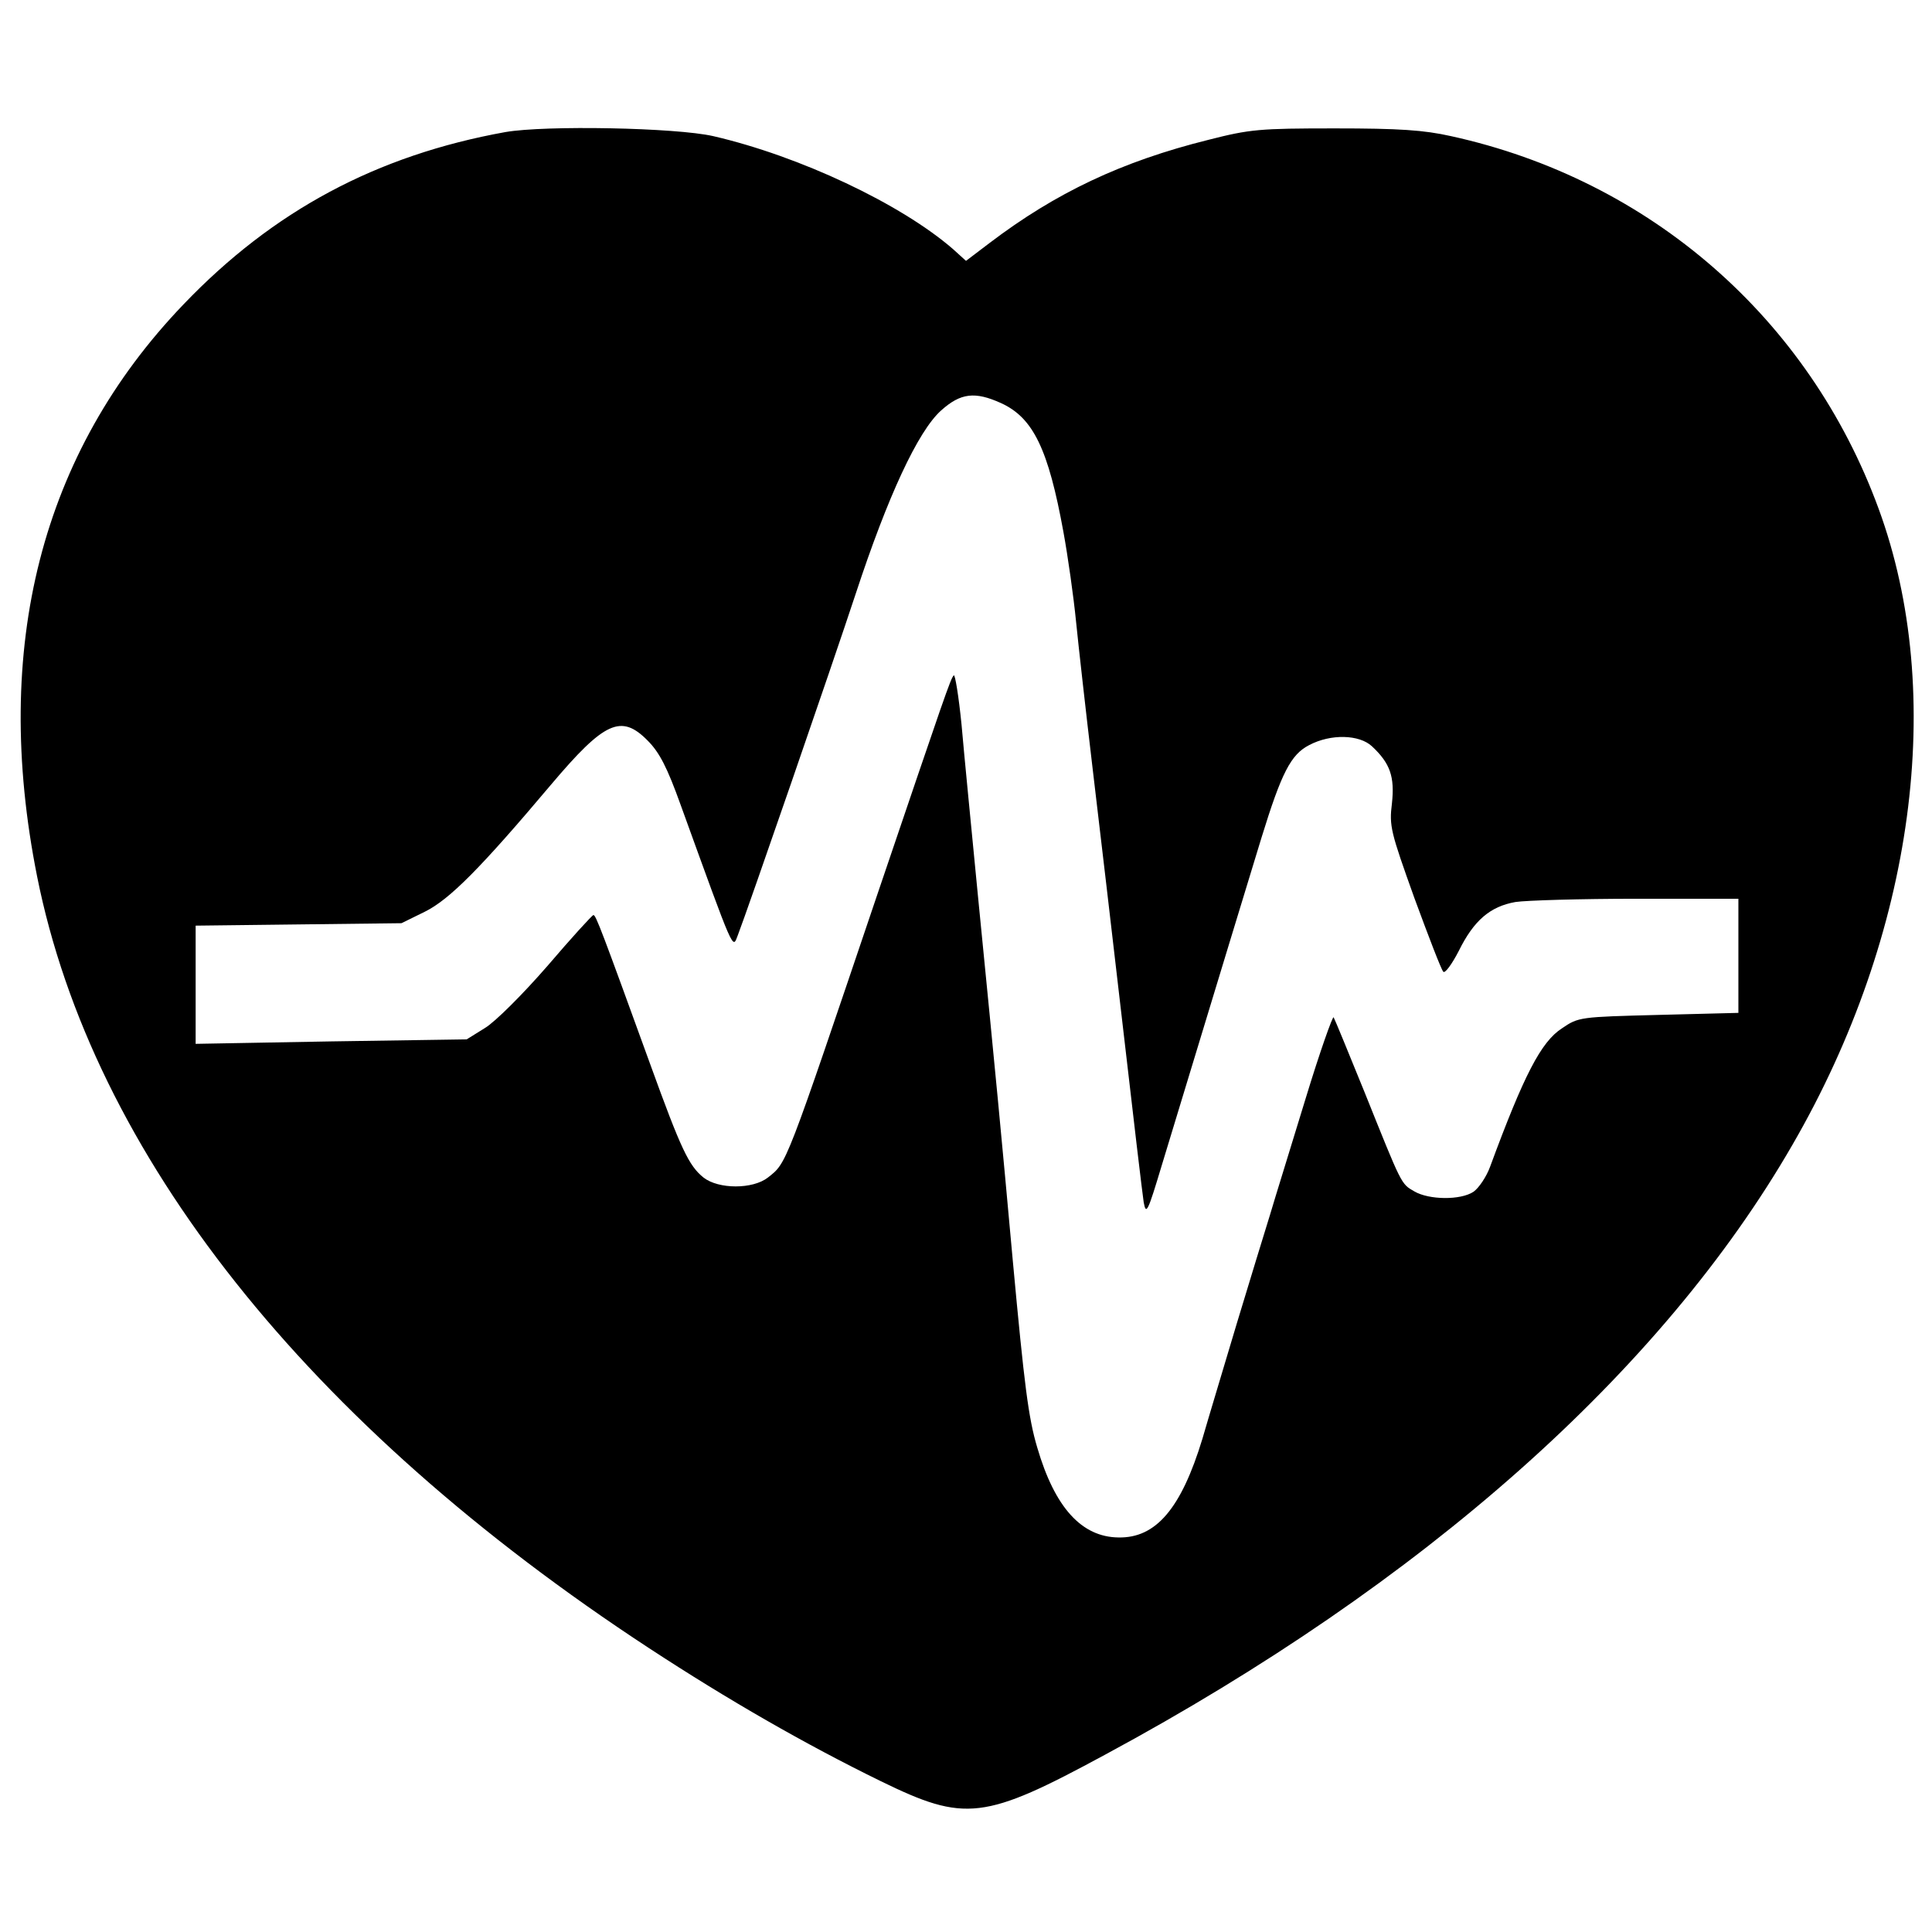 <?xml version="1.0" standalone="no"?>
<!DOCTYPE svg PUBLIC "-//W3C//DTD SVG 20010904//EN"
 "http://www.w3.org/TR/2001/REC-SVG-20010904/DTD/svg10.dtd">
<svg version="1.0" xmlns="http://www.w3.org/2000/svg"
 width="474pt" height="474pt" viewBox="0 0 474 474"
 preserveAspectRatio="xMidYMid meet">

<g transform="translate(0,474) scale(0.1,-0.1)"
fill="#000000" stroke="none">
<path d="M1240 4416 c-316 -57 -570 -193 -790 -423 -349 -364 -471 -841 -359
-1403 136 -681 662 -1344 1502 -1894 194 -127 382 -235 568 -326 207 -101 253
-96 552 66 779 420 1364 939 1685 1496 299 517 378 1105 211 1560 -171 467
-561 807 -1049 914 -67 15 -127 19 -285 19 -185 0 -208 -2 -310 -28 -213 -53
-375 -130 -537 -253 l-58 -44 -32 29 c-128 111 -376 228 -588 277 -92 21 -412
27 -510 10z m1216 -665 c79 -36 116 -113 153 -316 11 -60 25 -159 31 -220 6
-60 24 -220 40 -355 16 -135 50 -423 75 -640 25 -217 48 -411 51 -430 6 -32
10 -23 44 90 150 493 213 701 245 805 49 159 72 204 117 227 53 28 123 26 154
-3 45 -42 56 -75 49 -140 -7 -56 -3 -70 55 -232 35 -95 66 -176 71 -181 4 -5
21 18 38 51 37 75 77 109 139 120 26 4 160 8 297 8 l250 0 0 -140 0 -140 -196
-5 c-193 -5 -196 -5 -237 -33 -51 -33 -93 -114 -176 -339 -9 -25 -28 -53 -41
-62 -32 -21 -109 -20 -145 1 -33 19 -30 14 -122 243 -39 96 -73 179 -76 184
-2 5 -34 -85 -69 -200 -35 -115 -75 -243 -87 -284 -13 -41 -49 -160 -81 -265
-31 -104 -70 -233 -85 -285 -52 -171 -114 -244 -206 -242 -90 1 -156 73 -199
220 -22 73 -32 155 -60 457 -28 309 -41 445 -85 890 -16 165 -35 358 -41 428
-7 70 -16 124 -19 120 -8 -8 -21 -47 -186 -533 -229 -677 -223 -662 -270 -699
-37 -29 -121 -29 -158 0 -36 29 -55 69 -130 276 -119 328 -134 368 -140 368
-3 0 -54 -56 -113 -125 -60 -69 -128 -137 -153 -152 l-45 -28 -333 -5 -332 -6
0 145 0 145 253 3 252 3 57 28 c61 30 138 108 310 312 131 155 172 174 237
108 29 -29 48 -66 81 -158 134 -370 127 -353 140 -320 25 65 231 661 290 840
78 237 152 397 209 448 48 43 83 47 147 18z"/>
</g>
</svg>
